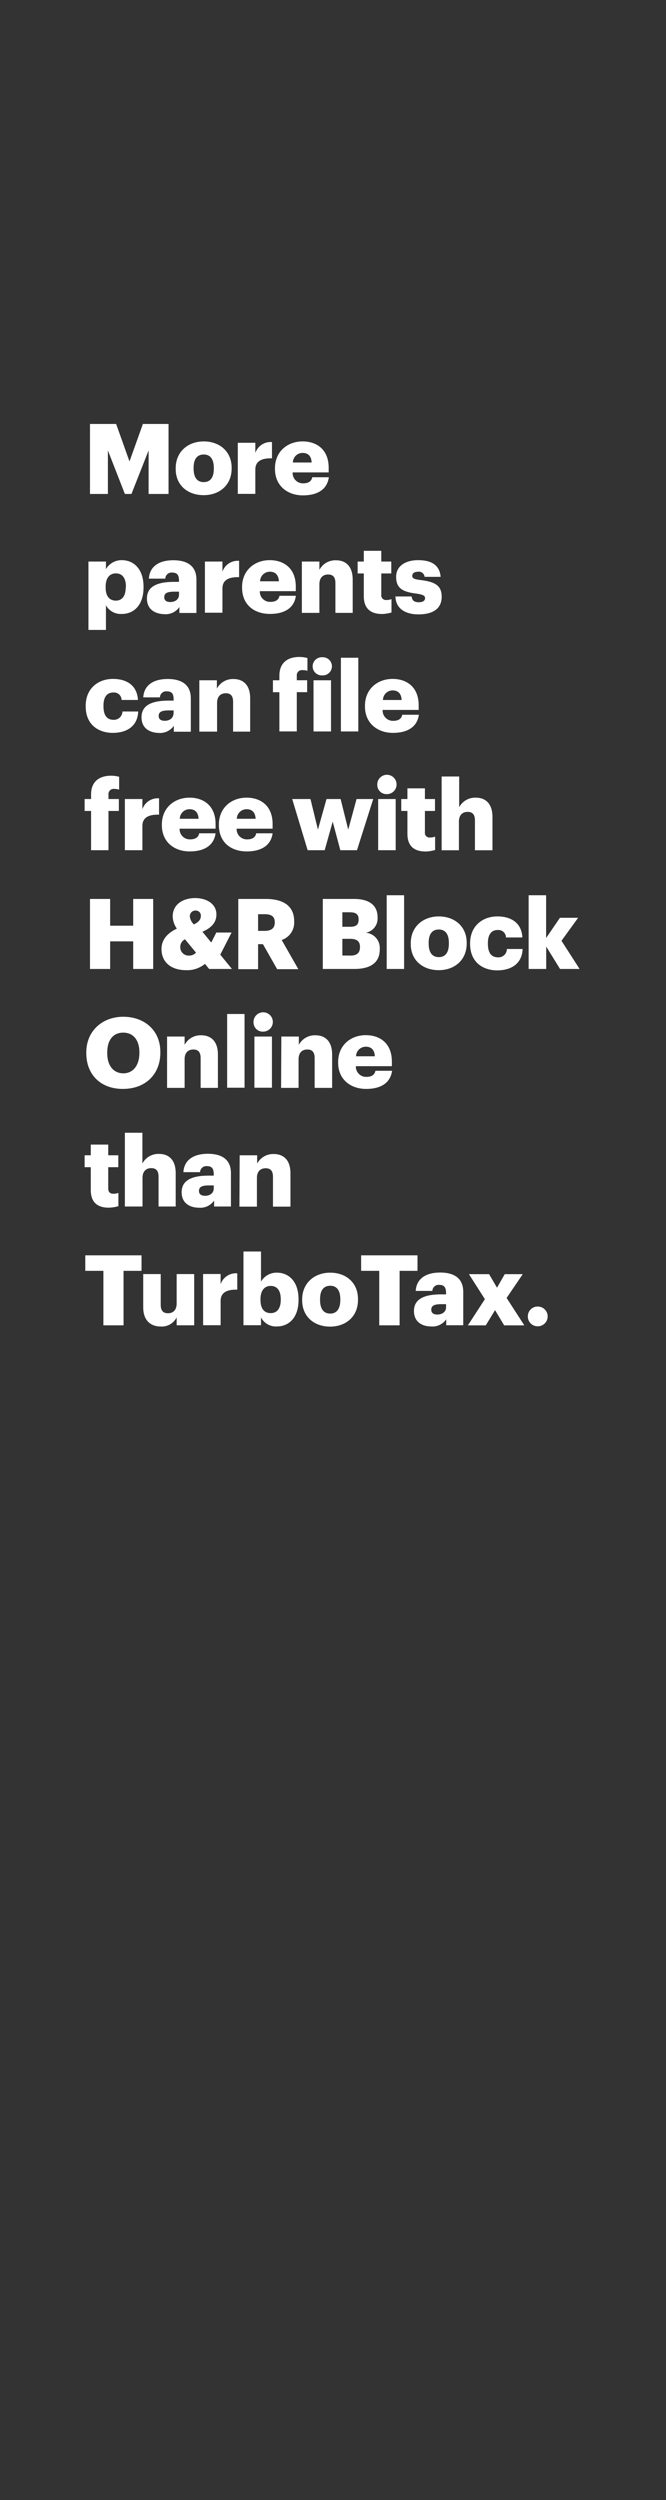 <svg xmlns="http://www.w3.org/2000/svg" viewBox="0 0 160 600"><rect x="0" y="0" width="160" height="600" fill="#333333" stroke="none"/><title>Asset 1</title><g id="Layer_2" data-name="Layer 2"><g id="Rect"><rect width="160" height="600" fill="none"/></g><g id="More_parents_can_file_free_with_H_R_Block_Online_than_TurboTax." data-name="More parents can file free with H&amp;R Block Online than TurboTax."><path d="M21.62,101.75H27.9l3.21,9,3.22-9h6.16v16.8H35.7V108.1l-4.12,10.45H30L25.92,108.1v10.45h-4.3Z" fill="#fff"/><path d="M42.21,112.56v-.19c0-3.94,2.93-6.43,6.74-6.43s6.7,2.42,6.7,6.32v.18c0,4-2.94,6.4-6.72,6.4S42.21,116.53,42.21,112.56Zm9.16-.07v-.19c0-2.06-.82-3.22-2.42-3.22s-2.44,1.11-2.44,3.18v.18c0,2.12.82,3.27,2.44,3.27S51.37,114.54,51.37,112.49Z" fill="#fff"/><path d="M57.13,106.27h4.21v2.44a3.87,3.87,0,0,1,4-2.61V110c-2.56-.07-4,.73-4,2.71v5.82H57.13Z" fill="#fff"/><path d="M66.06,112.56v-.19c0-3.94,2.94-6.43,6.65-6.43,3.36,0,6.25,1.92,6.25,6.34v1.1H70.31A2.46,2.46,0,0,0,72.87,116c1.39,0,2-.64,2.14-1.46H79c-.38,2.77-2.51,4.35-6.23,4.35S66.06,116.58,66.06,112.56ZM74.87,111c-.07-1.48-.8-2.3-2.16-2.3a2.33,2.33,0,0,0-2.35,2.3Z" fill="#fff"/><path d="M21.25,134.77h4.2v1.83a4.34,4.34,0,0,1,3.83-2.16c2.87,0,5.2,2.16,5.2,6.36V141c0,4.23-2.33,6.35-5.22,6.35a4.06,4.06,0,0,1-3.81-2.09v5.92h-4.2Zm9,6.22v-.19c0-2.16-.94-3.19-2.42-3.19s-2.45,1.1-2.45,3.17V141c0,2.09.92,3.15,2.45,3.15S30.2,143,30.2,141Z" fill="#fff"/><path d="M35.3,143.65c0-2.89,2.44-4,6.53-4H43v-.28c0-1.18-.29-1.95-1.63-1.95a1.5,1.5,0,0,0-1.66,1.45H35.77c.19-3,2.51-4.41,5.87-4.41s5.55,1.38,5.55,4.65v8H43.1v-1.43a4,4,0,0,1-3.64,1.72C37.25,147.34,35.3,146.26,35.3,143.65Zm7.71-.9V142H41.9c-1.69,0-2.44.33-2.44,1.34,0,.71.47,1.15,1.45,1.15C42.11,144.49,43,143.81,43,142.75Z" fill="#fff"/><path d="M49.23,134.77h4.21v2.44a3.88,3.88,0,0,1,4-2.61v3.92c-2.56-.07-4,.73-4,2.71v5.82H49.23Z" fill="#fff"/><path d="M58.16,141.06v-.19c0-3.94,2.94-6.43,6.65-6.43,3.36,0,6.25,1.92,6.25,6.34v1.1H62.42A2.45,2.45,0,0,0,65,144.45c1.38,0,2-.64,2.14-1.46h3.94c-.37,2.77-2.51,4.35-6.22,4.35C61,147.34,58.16,145.08,58.16,141.06ZM67,139.51c-.08-1.48-.8-2.3-2.17-2.3a2.34,2.34,0,0,0-2.35,2.3Z" fill="#fff"/><path d="M72.52,134.77h4.21v2a4.34,4.34,0,0,1,4-2.3c2.37,0,4,1.48,4,4.62v8H80.58v-7.14c0-1.39-.54-2.07-1.76-2.07s-2.09.76-2.09,2.33v6.88H72.52Z" fill="#fff"/><path d="M87.4,143.11v-5.48H85.92v-2.86H87.4V132.2h4.2v2.57H94v2.86H91.6v5.08A1.12,1.12,0,0,0,92.85,144a3.25,3.25,0,0,0,1.2-.21V147a8.83,8.83,0,0,1-2.33.36C89,147.34,87.4,146,87.4,143.11Z" fill="#fff"/><path d="M95,143.15h3.88c.14.9.54,1.39,1.74,1.39,1,0,1.5-.4,1.5-1s-.58-.87-2.28-1.1c-3.29-.43-4.67-1.39-4.67-4,0-2.73,2.42-4,5.26-4,3,0,5.15,1,5.43,4H102a1.36,1.36,0,0,0-1.57-1.22c-.92,0-1.39.39-1.39,1s.57.82,2.07,1c3.41.42,5,1.32,5,4,0,2.91-2.16,4.23-5.57,4.23S95.06,145.88,95,143.15Z" fill="#fff"/><path d="M20.59,169.56v-.19c0-4.08,2.93-6.43,6.55-6.43,3,0,5.78,1.31,6,5.05H29.21a1.82,1.82,0,0,0-2-1.79c-1.48,0-2.35,1.06-2.35,3.13v.19c0,2.13.82,3.24,2.42,3.24a2.05,2.05,0,0,0,2.14-2h3.78c-.12,3.11-2.21,5.13-6.18,5.13C23.38,175.84,20.59,173.7,20.59,169.56Z" fill="#fff"/><path d="M34,172.15c0-2.89,2.44-4,6.53-4h1.18v-.28c0-1.18-.29-1.95-1.63-1.95a1.5,1.5,0,0,0-1.66,1.45h-4c.19-3,2.51-4.41,5.87-4.41s5.55,1.38,5.55,4.65v8H41.76v-1.43a4,4,0,0,1-3.64,1.72C35.91,175.84,34,174.76,34,172.15Zm7.71-.9v-.75H40.56c-1.69,0-2.44.33-2.44,1.34,0,.71.47,1.15,1.45,1.15C40.77,173,41.67,172.31,41.67,171.25Z" fill="#fff"/><path d="M47.89,163.27H52.1v2a4.34,4.34,0,0,1,4-2.3c2.38,0,4,1.48,4,4.62v8H56v-7.14c0-1.39-.54-2.07-1.76-2.07s-2.09.76-2.09,2.33v6.88H47.89Z" fill="#fff"/><path d="M67.12,166.13H65.57v-2.86h1.55v-1.09c0-3.05,1.9-4.51,4.81-4.51a7.51,7.51,0,0,1,1.93.26V161a4,4,0,0,0-1.15-.17,1.24,1.24,0,0,0-1.41,1.34v1.09h2.49v2.86H71.3v9.42H67.12Z" fill="#fff"/><path d="M75.11,159.93a2.19,2.19,0,0,1,2.3-2.19,2.18,2.18,0,1,1,0,4.35A2.17,2.17,0,0,1,75.11,159.93Zm.21,3.34h4.2v12.28h-4.2Z" fill="#fff"/><path d="M81.9,157.86h4.18v17.69H81.9Z" fill="#fff"/><path d="M87.68,169.56v-.19c0-3.94,2.94-6.43,6.65-6.43,3.36,0,6.25,1.92,6.25,6.34v1.1H91.93A2.46,2.46,0,0,0,94.49,173c1.39,0,2-.64,2.14-1.46h4c-.38,2.77-2.52,4.35-6.23,4.35S87.68,173.58,87.68,169.56ZM96.49,168c-.07-1.48-.8-2.3-2.16-2.3A2.33,2.33,0,0,0,92,168Z" fill="#fff"/><path d="M21.88,194.63H20.33v-2.86h1.55v-1.09c0-3.05,1.9-4.51,4.82-4.51a7.49,7.49,0,0,1,1.92.26v3.08a3.94,3.94,0,0,0-1.15-.17,1.24,1.24,0,0,0-1.41,1.34v1.09h2.49v2.86H26.06v9.42H21.88Z" fill="#fff"/><path d="M30,191.77h4.21v2.44a3.89,3.89,0,0,1,4-2.61v3.92c-2.56-.07-4,.73-4,2.71v5.82H30Z" fill="#fff"/><path d="M38.89,198.06v-.19c0-3.94,2.94-6.43,6.65-6.43,3.36,0,6.25,1.92,6.25,6.34v1.1H43.15a2.45,2.45,0,0,0,2.56,2.57c1.38,0,2-.64,2.14-1.46h3.94c-.37,2.77-2.51,4.35-6.22,4.35S38.89,202.08,38.89,198.06Zm8.82-1.55c-.07-1.48-.8-2.3-2.17-2.3a2.34,2.34,0,0,0-2.35,2.3Z" fill="#fff"/><path d="M52.59,198.06v-.19c0-3.94,2.94-6.43,6.65-6.43,3.36,0,6.25,1.92,6.25,6.34v1.1H56.85a2.45,2.45,0,0,0,2.56,2.57c1.38,0,2-.64,2.14-1.46h3.94c-.37,2.77-2.51,4.35-6.22,4.35C55.41,204.34,52.59,202.08,52.59,198.06Zm8.82-1.55c-.07-1.48-.8-2.3-2.17-2.3a2.35,2.35,0,0,0-2.35,2.3Z" fill="#fff"/><path d="M70.2,191.77h4.39l1.79,7.35,2.06-7.35h3.39l1.83,7.35,2-7.35h4l-3.9,12.28h-4l-1.83-6.86L78,204.05H73.91Z" fill="#fff"/><path d="M90.64,188.43a2.32,2.32,0,1,1,2.3,2.16A2.2,2.2,0,0,1,90.64,188.43Zm.21,3.34h4.21v12.28H90.85Z" fill="#fff"/><path d="M97.88,200.11v-5.48H96.4v-2.86h1.48V189.2h4.2v2.57h2.42v2.86h-2.42v5.08a1.12,1.12,0,0,0,1.25,1.29,3.25,3.25,0,0,0,1.2-.21V204a8.83,8.83,0,0,1-2.33.36C99.43,204.34,97.88,203,97.88,200.11Z" fill="#fff"/><path d="M106.1,186.36h4.21v7.38a4.34,4.34,0,0,1,4-2.3c2.37,0,4,1.48,4,4.62v8h-4.21v-7.14c0-1.39-.54-2.07-1.76-2.07s-2.09.76-2.09,2.33v6.88H106.1Z" fill="#fff"/><path d="M21.62,215.75h4.84v6.42H32v-6.42H36.8v16.8H32v-6.62H26.46v6.62H21.62Z" fill="#fff"/><path d="M52.92,229.12l2.8,3.43H50.24l-1-1.22a6.68,6.68,0,0,1-4.54,1.51c-3.57,0-5.9-1.88-5.9-5.08,0-2.16,1.32-3.76,3.69-4.89a5.33,5.33,0,0,1-1-2.93c0-2.87,2.44-4.4,5.4-4.4,2.68,0,5.1,1.34,5.1,3.93,0,1.83-1.08,3.17-3.36,4.15l2.12,2.59,1.22-2.4h3.66Zm-5.83-.49-2.65-3.2a2,2,0,0,0-1.13,1.81,2,2,0,0,0,2.14,2.1A2.2,2.2,0,0,0,47.09,228.63Zm-.51-6.77c1.13-.54,1.67-1.17,1.67-2A1.21,1.21,0,0,0,47,218.53,1.34,1.34,0,0,0,45.61,220,3.08,3.08,0,0,0,46.58,221.86Z" fill="#fff"/><path d="M57.25,215.75h6.58c4.39,0,6.84,1.79,6.84,5.34v.09a4.39,4.39,0,0,1-3,4.42l4,7H66.58l-3.41-6H62v6H57.25Zm6.34,7.66c1.62,0,2.42-.68,2.42-2v-.09c0-1.37-.84-1.91-2.39-1.91H62v4Z" fill="#fff"/><path d="M77.55,215.75h7.5c4,0,5.66,1.79,5.66,4.4v.09a3.46,3.46,0,0,1-2.84,3.62,3.65,3.65,0,0,1,3.36,3.92v.1c0,3-2,4.67-6.11,4.67H77.55Zm6.53,6.68c1.51,0,2.07-.52,2.07-1.72v-.09c0-1.15-.61-1.67-2.07-1.67H82.25v3.48Zm.17,6.91c1.53,0,2.23-.71,2.23-2v-.09c0-1.27-.68-1.93-2.37-1.93H82.25v4Z" fill="#fff"/><path d="M92.9,214.86h4.18v17.69H92.9Z" fill="#fff"/><path d="M98.68,226.56v-.19c0-3.94,2.93-6.43,6.74-6.43s6.7,2.42,6.7,6.32v.18c0,4-2.94,6.4-6.72,6.4S98.68,230.53,98.68,226.56Zm9.16-.07v-.19c0-2.06-.82-3.22-2.42-3.22s-2.44,1.11-2.44,3.18v.18c0,2.12.82,3.27,2.44,3.27S107.84,228.54,107.84,226.49Z" fill="#fff"/><path d="M112.94,226.56v-.19c0-4.08,2.94-6.43,6.56-6.43,3,0,5.78,1.31,6,5.05h-3.94a1.83,1.83,0,0,0-2-1.79c-1.48,0-2.35,1.06-2.35,3.13v.19c0,2.13.82,3.24,2.42,3.24a2,2,0,0,0,2.14-2h3.78c-.11,3.11-2.21,5.13-6.18,5.13C115.74,232.84,112.94,230.7,112.94,226.56Z" fill="#fff"/><path d="M127,214.86h4.2v10.27l3.32-4.86h4.37l-4,5.52,4.35,6.76h-4.7l-3.32-5.38v5.38H127Z" fill="#fff"/><path d="M20.73,252.76v-.19c0-5.12,3.85-8.55,8.88-8.55s8.91,3.22,8.91,8.43v.19c0,5.17-3.55,8.7-9,8.7S20.73,257.81,20.73,252.76Zm12.76,0v-.19c0-3-1.51-4.74-3.88-4.74s-3.85,1.71-3.85,4.77v.19c0,3,1.55,4.81,3.87,4.81S33.49,255.72,33.49,252.71Z" fill="#fff"/><path d="M40.14,248.77h4.21v2a4.32,4.32,0,0,1,4-2.3c2.37,0,4,1.48,4,4.62v8H48.2v-7.14c0-1.39-.54-2.07-1.76-2.07s-2.09.76-2.09,2.33v6.88H40.14Z" fill="#fff"/><path d="M54.57,243.36h4.18v17.69H54.57Z" fill="#fff"/><path d="M60.91,245.43a2.32,2.32,0,1,1,2.31,2.16A2.2,2.2,0,0,1,60.91,245.43Zm.21,3.34h4.21v12.28H61.12Z" fill="#fff"/><path d="M67.59,248.77h4.2v2a4.34,4.34,0,0,1,4-2.3c2.38,0,4,1.48,4,4.62v8h-4.2v-7.14c0-1.39-.54-2.07-1.77-2.07s-2.09.76-2.09,2.33v6.88h-4.2Z" fill="#fff"/><path d="M81.24,255.06v-.19c0-3.94,2.94-6.43,6.65-6.43,3.36,0,6.25,1.92,6.25,6.34v1.1H85.49a2.46,2.46,0,0,0,2.56,2.57c1.39,0,2-.64,2.14-1.46h4c-.38,2.77-2.51,4.35-6.23,4.35S81.24,259.08,81.24,255.06Zm8.81-1.55c-.07-1.48-.8-2.3-2.16-2.3a2.33,2.33,0,0,0-2.35,2.3Z" fill="#fff"/><path d="M21.81,285.61v-5.48H20.33v-2.86h1.48V274.7H26v2.57h2.42v2.86H26v5.08c0,.89.44,1.29,1.24,1.29a3.25,3.25,0,0,0,1.2-.21v3.19a8.83,8.83,0,0,1-2.33.36C23.36,289.84,21.81,288.5,21.81,285.61Z" fill="#fff"/><path d="M30,271.86h4.21v7.38a4.34,4.34,0,0,1,4-2.3c2.38,0,4,1.48,4,4.62v8H38.09v-7.14c0-1.39-.54-2.07-1.76-2.07s-2.09.76-2.09,2.33v6.88H30Z" fill="#fff"/><path d="M43.64,286.15c0-2.89,2.44-4,6.53-4h1.18v-.28c0-1.18-.28-2-1.62-2a1.51,1.51,0,0,0-1.67,1.45h-4c.19-3,2.51-4.41,5.88-4.41s5.54,1.38,5.54,4.65v8H51.44v-1.43a4,4,0,0,1-3.64,1.72C45.59,289.84,43.64,288.76,43.64,286.15Zm7.71-.9v-.75H50.24c-1.69,0-2.44.33-2.44,1.34,0,.71.47,1.15,1.46,1.15C50.46,287,51.35,286.31,51.35,285.25Z" fill="#fff"/><path d="M57.58,277.27h4.2v2a4.34,4.34,0,0,1,4-2.3c2.38,0,4,1.48,4,4.62v8h-4.2v-7.14c0-1.39-.54-2.07-1.77-2.07s-2.09.76-2.09,2.33v6.88h-4.2Z" fill="#fff"/><path d="M24.84,305H20.49v-3.72H34V305H29.68v13.08H24.84Z" fill="#fff"/><path d="M34.41,313.78v-8h4.2v7.34c0,1.38.54,2.06,1.74,2.06s2.09-.75,2.09-2.32v-7.08h4.21v12.29H42.44v-1.9a4,4,0,0,1-3.9,2.19C36.17,318.34,34.41,316.88,34.41,313.78Z" fill="#fff"/><path d="M48.79,305.76H53v2.45a3.89,3.89,0,0,1,4-2.61v3.92c-2.56-.07-4,.73-4,2.71v5.82h-4.2Z" fill="#fff"/><path d="M62.7,316.15v1.9H58.49V300.36H62.7v7.24a4.31,4.31,0,0,1,3.83-2.16c2.87,0,5.19,2.16,5.19,6.36V312c0,4.23-2.32,6.35-5.21,6.35A4,4,0,0,1,62.7,316.15ZM67.45,312v-.19c0-2.16-.94-3.19-2.42-3.19s-2.45,1.1-2.45,3.17V312c0,2.09.92,3.15,2.45,3.15S67.45,314,67.45,312Z" fill="#fff"/><path d="M72.59,312.06v-.18c0-3.95,2.94-6.44,6.75-6.44S86,307.86,86,311.76V312c0,4-2.93,6.39-6.72,6.39S72.59,316,72.59,312.06Zm9.17-.07v-.19c0-2.06-.83-3.22-2.42-3.22s-2.45,1.11-2.45,3.18V312c0,2.11.83,3.26,2.45,3.26S81.76,314,81.76,312Z" fill="#fff"/><path d="M91.11,305H86.76v-3.72H100.3V305H96v13.08H91.11Z" fill="#fff"/><path d="M99.45,314.65c0-2.89,2.45-4,6.54-4h1.17v-.28c0-1.18-.28-2-1.62-2a1.51,1.51,0,0,0-1.67,1.45h-4c.19-3,2.52-4.41,5.88-4.41s5.54,1.38,5.54,4.65v8h-4.09v-1.43a4,4,0,0,1-3.64,1.72C101.4,318.34,99.45,317.26,99.45,314.65Zm7.71-.9V313h-1.1c-1.7,0-2.45.33-2.45,1.34,0,.71.47,1.15,1.46,1.15C106.27,315.49,107.16,314.81,107.16,313.75Z" fill="#fff"/><path d="M116.49,311.8l-3.83-6h4.84l1.9,3.25,1.86-3.25h4.32l-3.87,5.71,4.25,6.58h-4.84l-2.19-3.66-2.23,3.66h-4.3Z" fill="#fff"/><path d="M126.81,315.94a2.34,2.34,0,0,1,2.39-2.37,2.37,2.37,0,1,1,0,4.74A2.34,2.34,0,0,1,126.81,315.94Z" fill="#fff"/></g></g></svg>